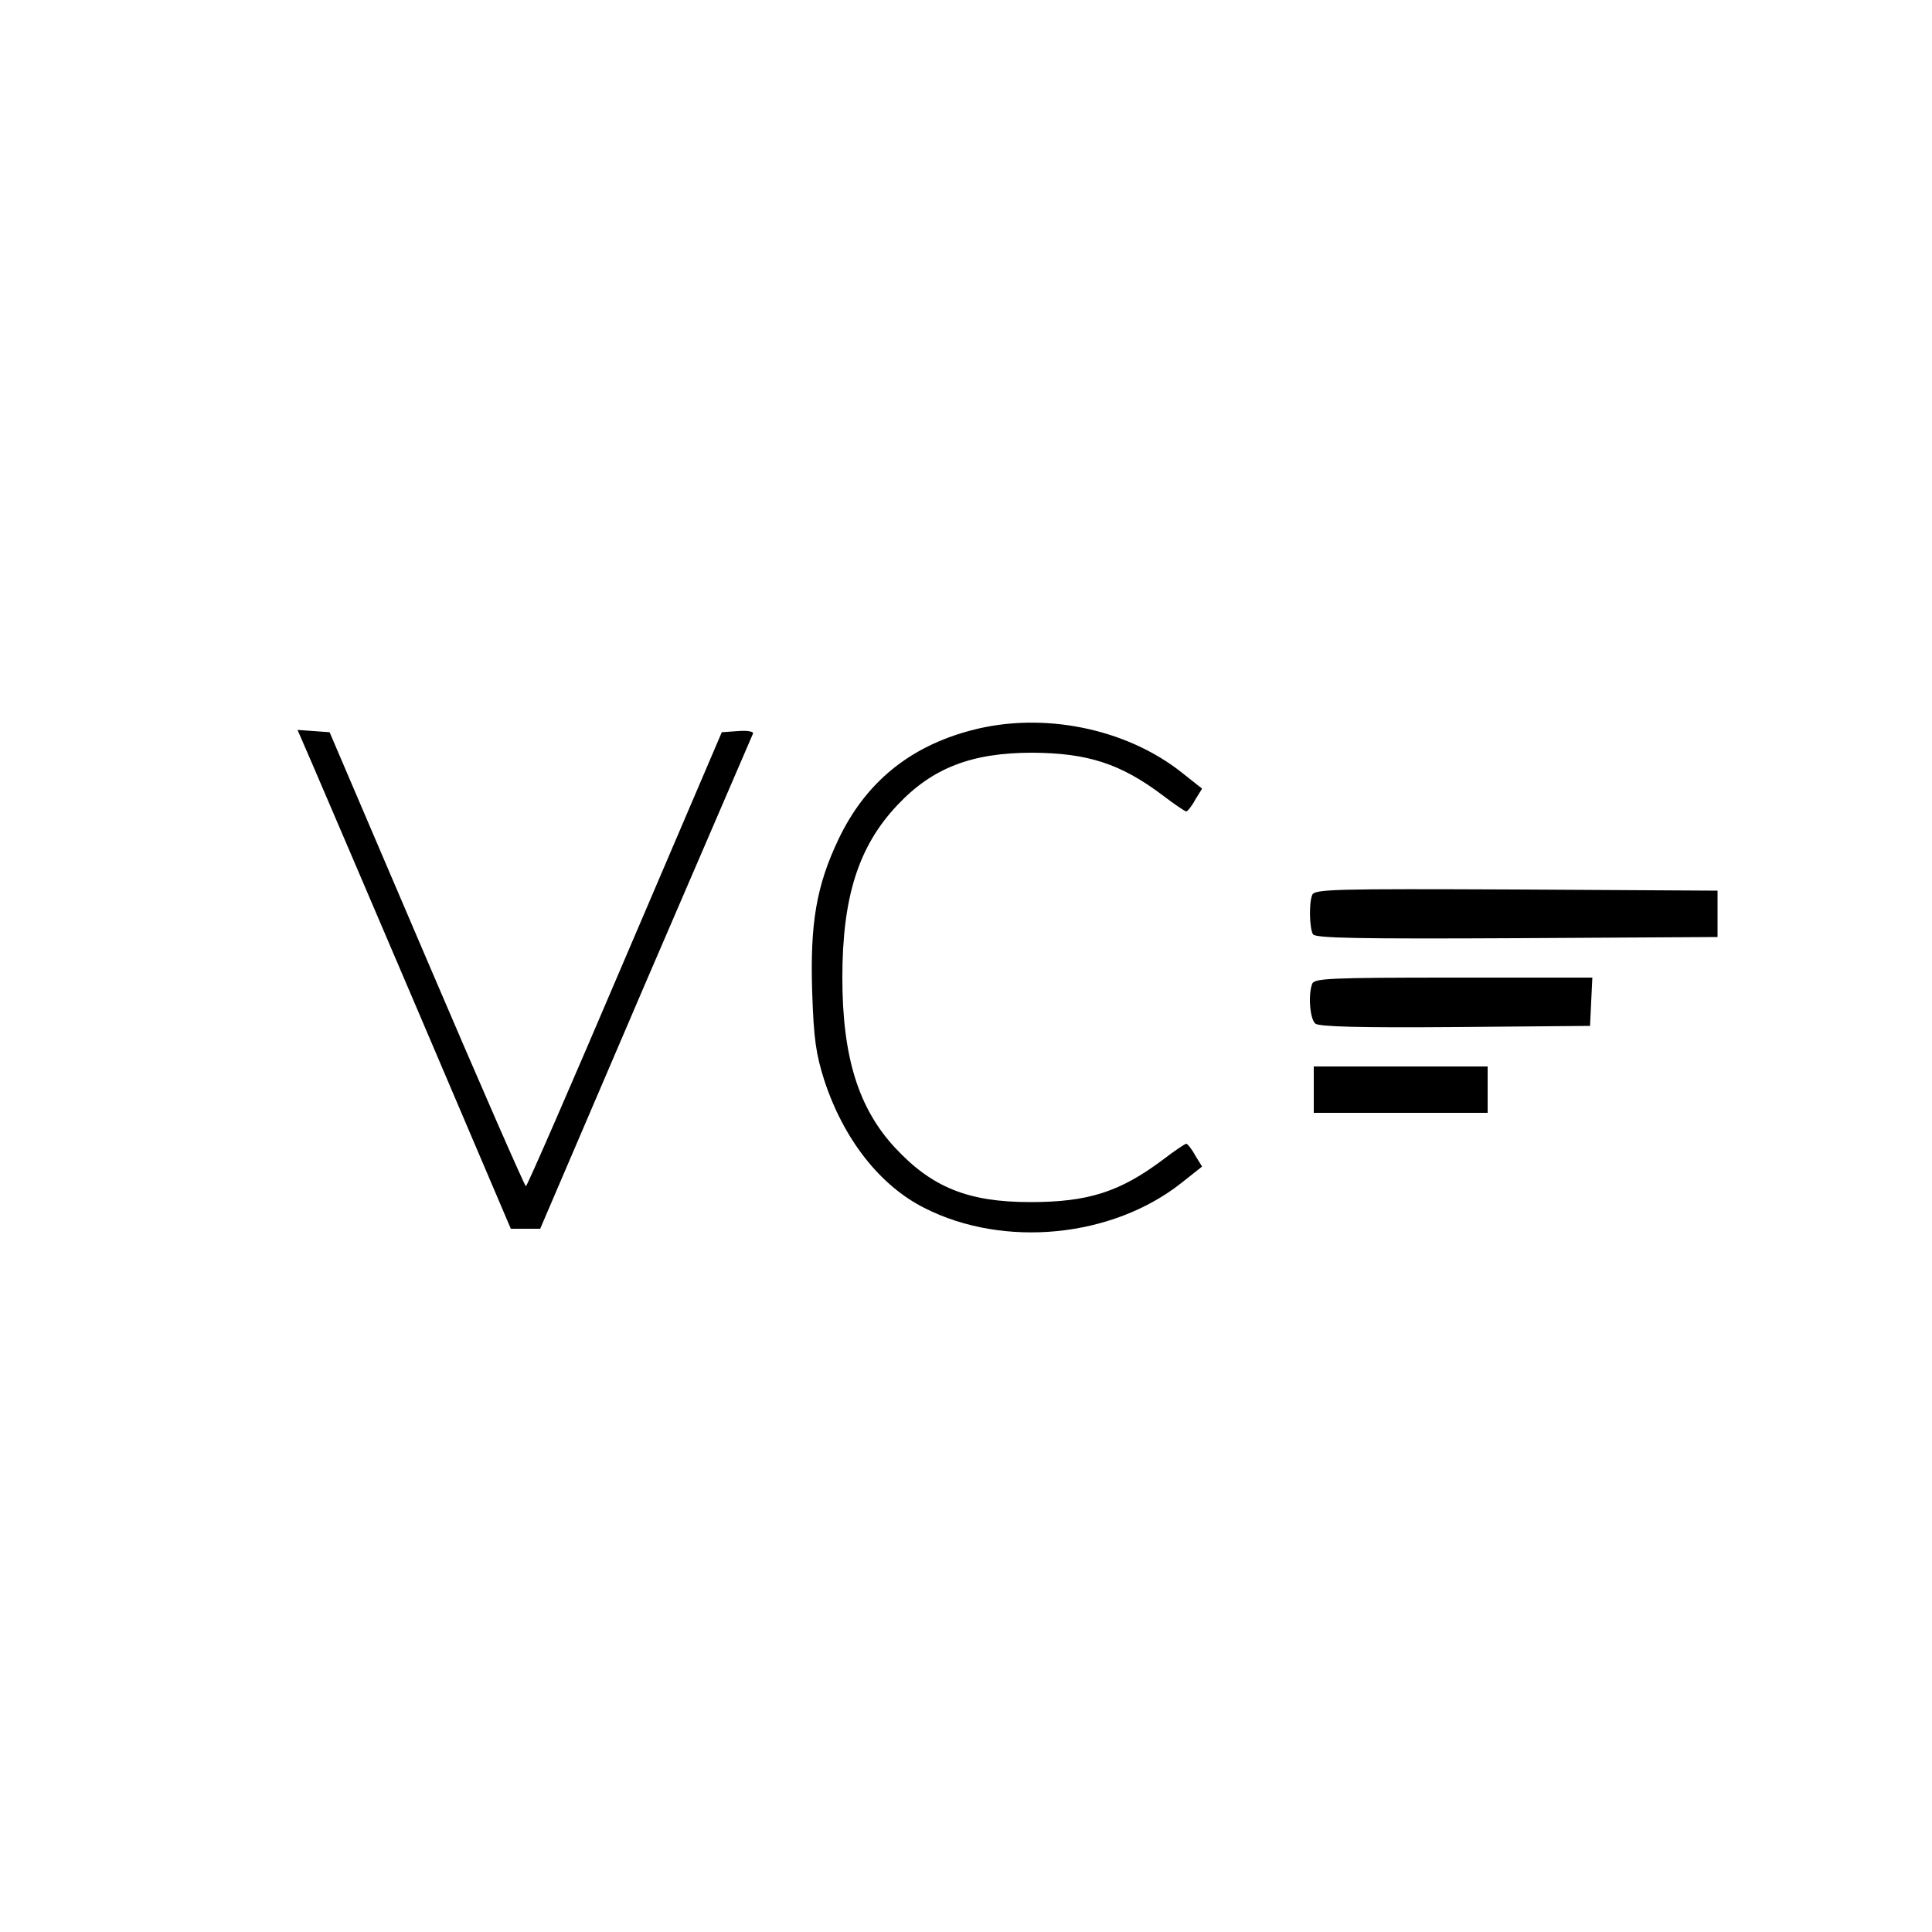 <?xml version="1.0" standalone="no"?>
<!DOCTYPE svg PUBLIC "-//W3C//DTD SVG 20010904//EN"
 "http://www.w3.org/TR/2001/REC-SVG-20010904/DTD/svg10.dtd">
<svg version="1.0" xmlns="http://www.w3.org/2000/svg"
 width="500pt" height="500pt" viewBox="0 0 500 500"
 preserveAspectRatio="xMidYMid meet">
<g transform="translate(0,500) scale(0.1,-0.1)"
fill="#000000" stroke="none">
<path d="M2514 3110 c-160 -42 -274 -135 -344 -282 -57 -120 -74 -217 -68
-397 4 -122 10 -159 31 -226 50 -153 144 -273 259 -331 206 -105 487 -77 666
65 l53 42 -18 29 c-9 17 -20 30 -23 30 -3 0 -30 -18 -60 -41 -112 -84 -194
-110 -344 -110 -160 0 -254 38 -349 140 -95 102 -137 235 -137 441 0 209 42
340 142 446 91 97 193 136 350 136 143 -1 228 -28 338 -111 30 -23 57 -41 60
-41 3 0 14 13 23 30 l18 29 -53 42 c-144 114 -359 158 -544 109z"/>
<path d="M806 3028 c20 -46 144 -336 276 -645 l240 -563 38 0 38 0 273 637
c151 350 276 640 278 645 1 5 -16 8 -39 6 l-42 -3 -251 -587 c-138 -324 -253
-588 -256 -588 -3 0 -119 265 -257 588 l-251 587 -41 3 -42 3 36 -83z"/>
<path d="M3396 2684 c-9 -22 -7 -87 2 -102 7 -10 119 -12 528 -10 l519 3 0 60
0 60 -521 3 c-469 2 -522 1 -528 -14z"/>
<path d="M3396 2454 c-11 -28 -6 -91 8 -103 9 -8 113 -11 362 -9 l349 3 3 63
3 62 -359 0 c-319 0 -361 -2 -366 -16z"/>
<path d="M3400 2180 l0 -60 225 0 225 0 0 60 0 60 -225 0 -225 0 0 -60z"/>
</g>
</svg>
